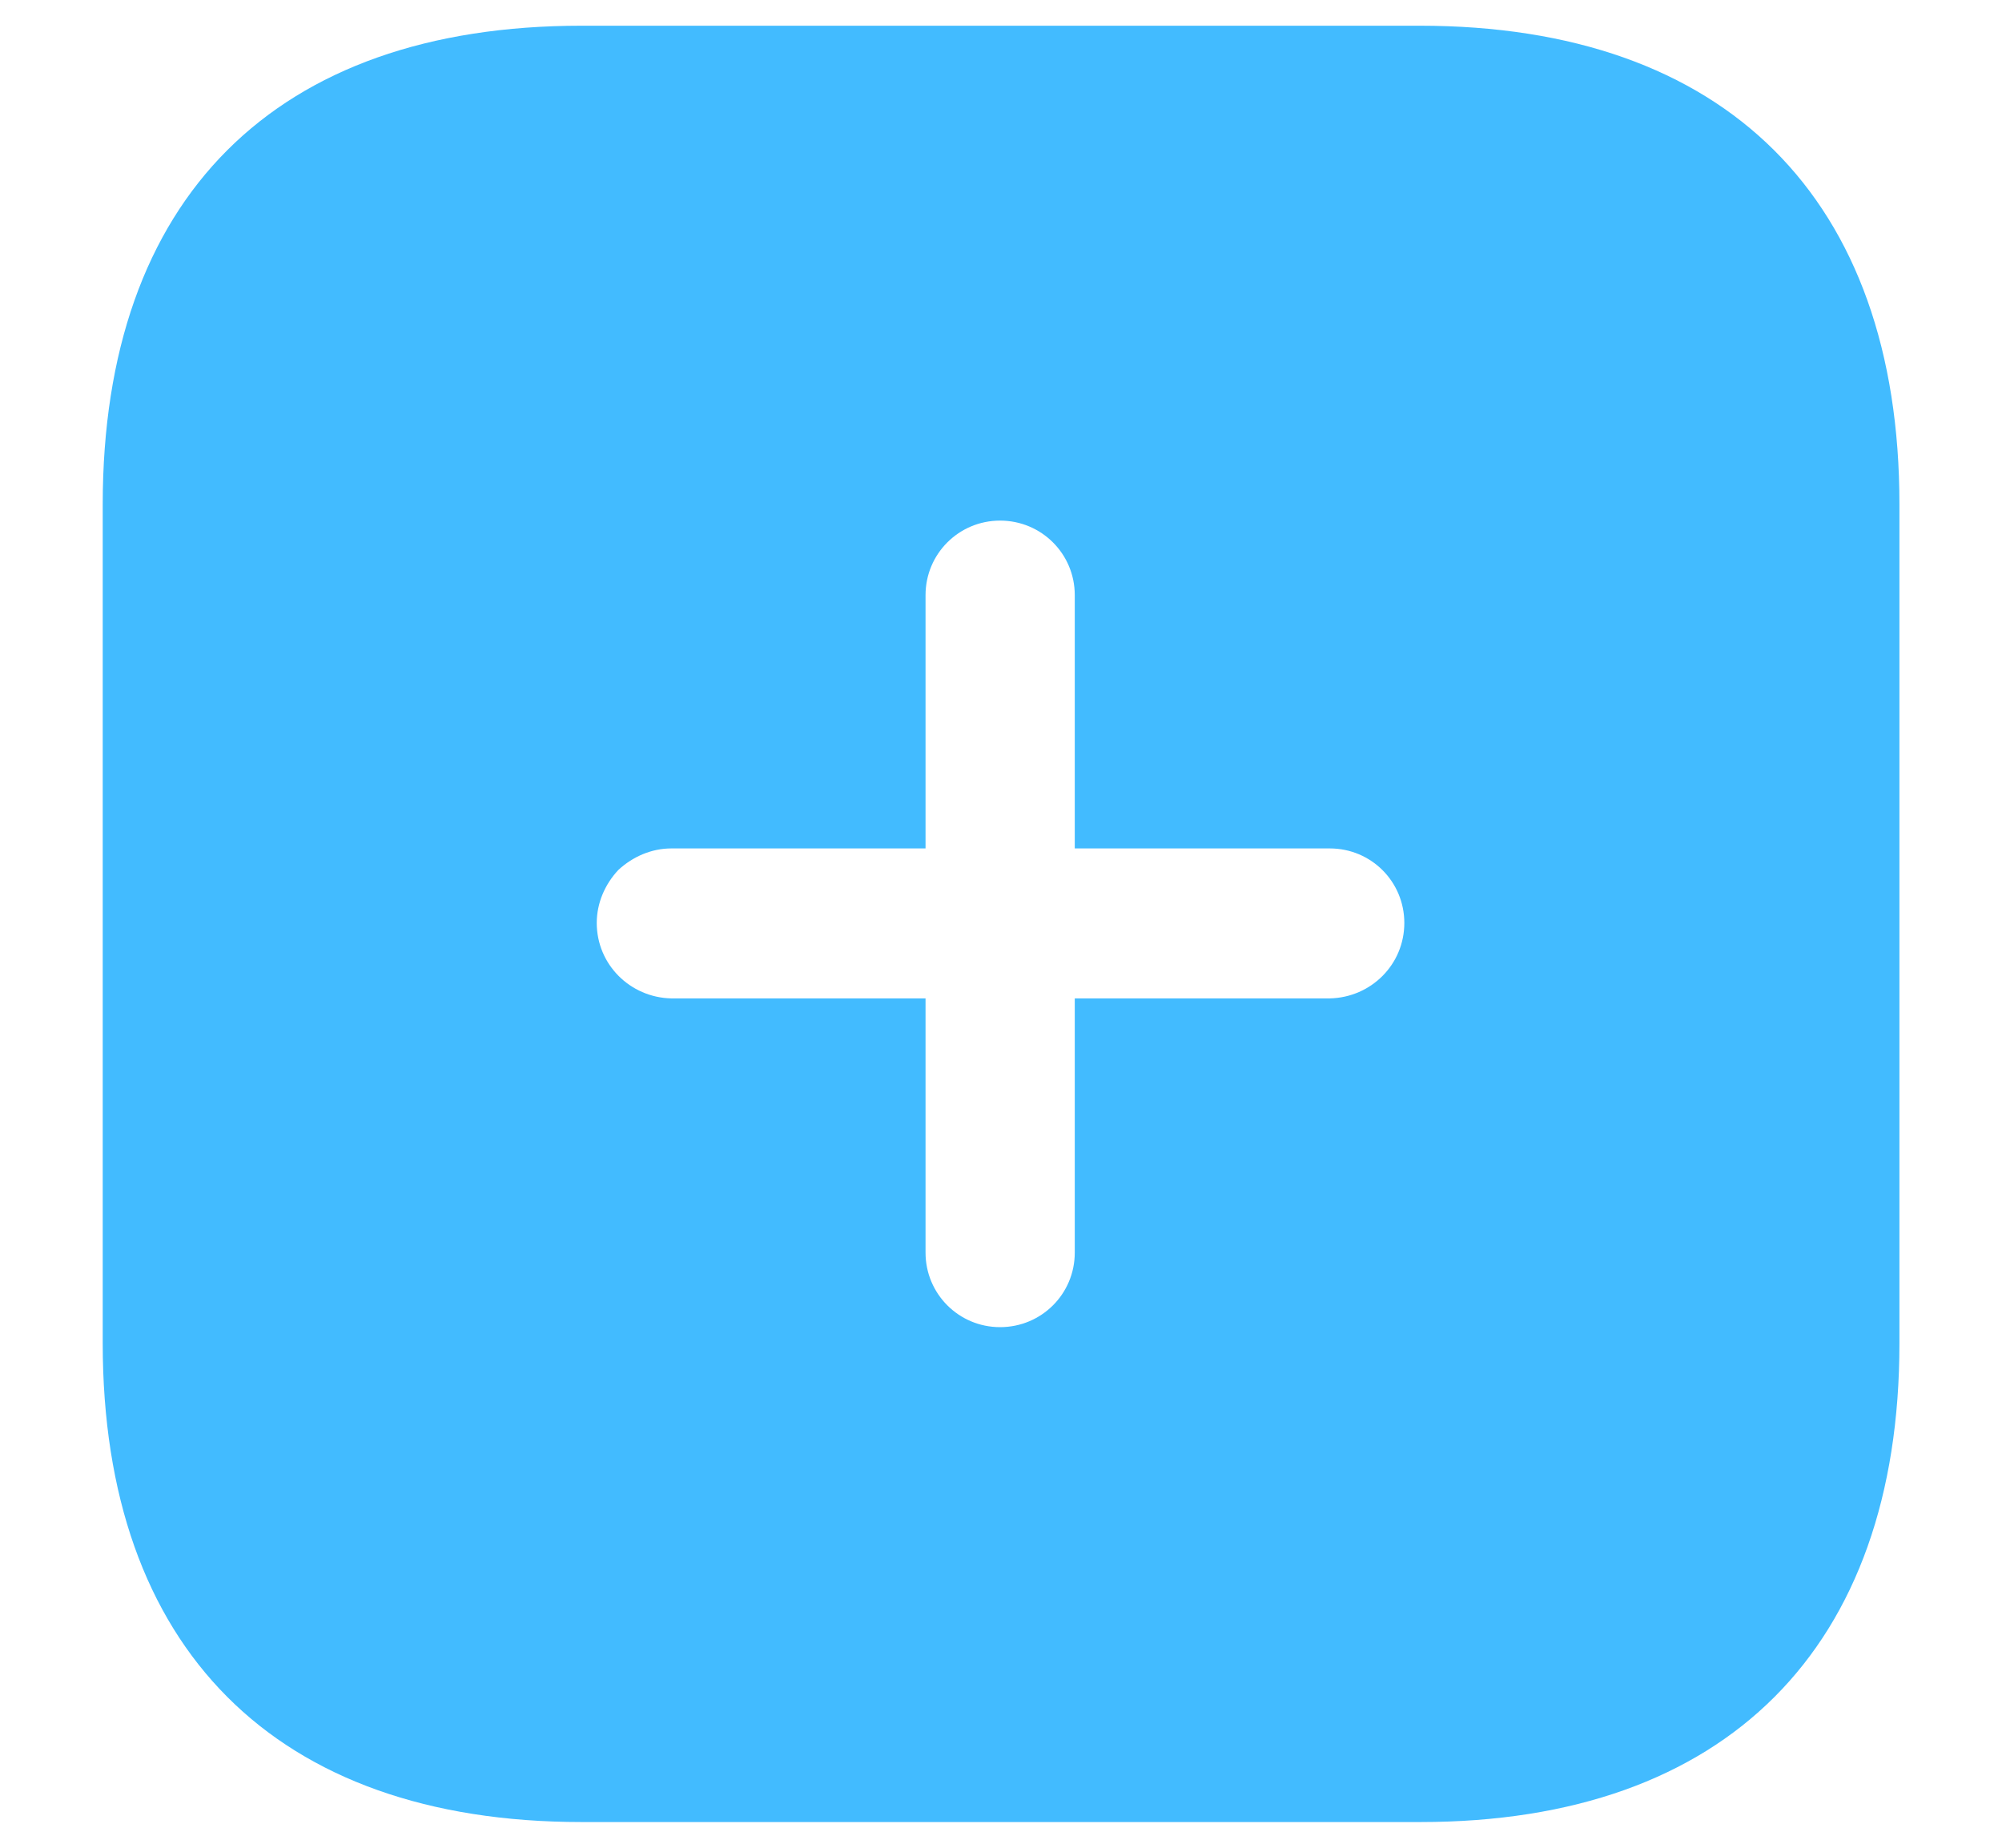 <svg width="13" height="12" viewBox="0 0 13 12" fill="none" xmlns="http://www.w3.org/2000/svg">
<path fill-rule="evenodd" clip-rule="evenodd" d="M3.776 0.167H9.219C11.202 0.167 12.334 1.287 12.334 3.276V8.724C12.334 10.702 11.208 11.833 9.224 11.833H3.776C1.787 11.833 0.667 10.702 0.667 8.724V3.276C0.667 1.287 1.787 0.167 3.776 0.167ZM6.979 6.484H8.635C8.904 6.478 9.119 6.263 9.119 5.994C9.119 5.726 8.904 5.51 8.635 5.51H6.979V3.865C6.979 3.597 6.763 3.381 6.494 3.381C6.226 3.381 6.01 3.597 6.01 3.865V5.51H4.359C4.231 5.51 4.109 5.563 4.015 5.65C3.928 5.743 3.875 5.865 3.875 5.994C3.875 6.263 4.091 6.478 4.359 6.484H6.01V8.135C6.01 8.403 6.226 8.619 6.494 8.619C6.763 8.619 6.979 8.403 6.979 8.135V6.484Z" fill="#42BBFF"/>
</svg>
